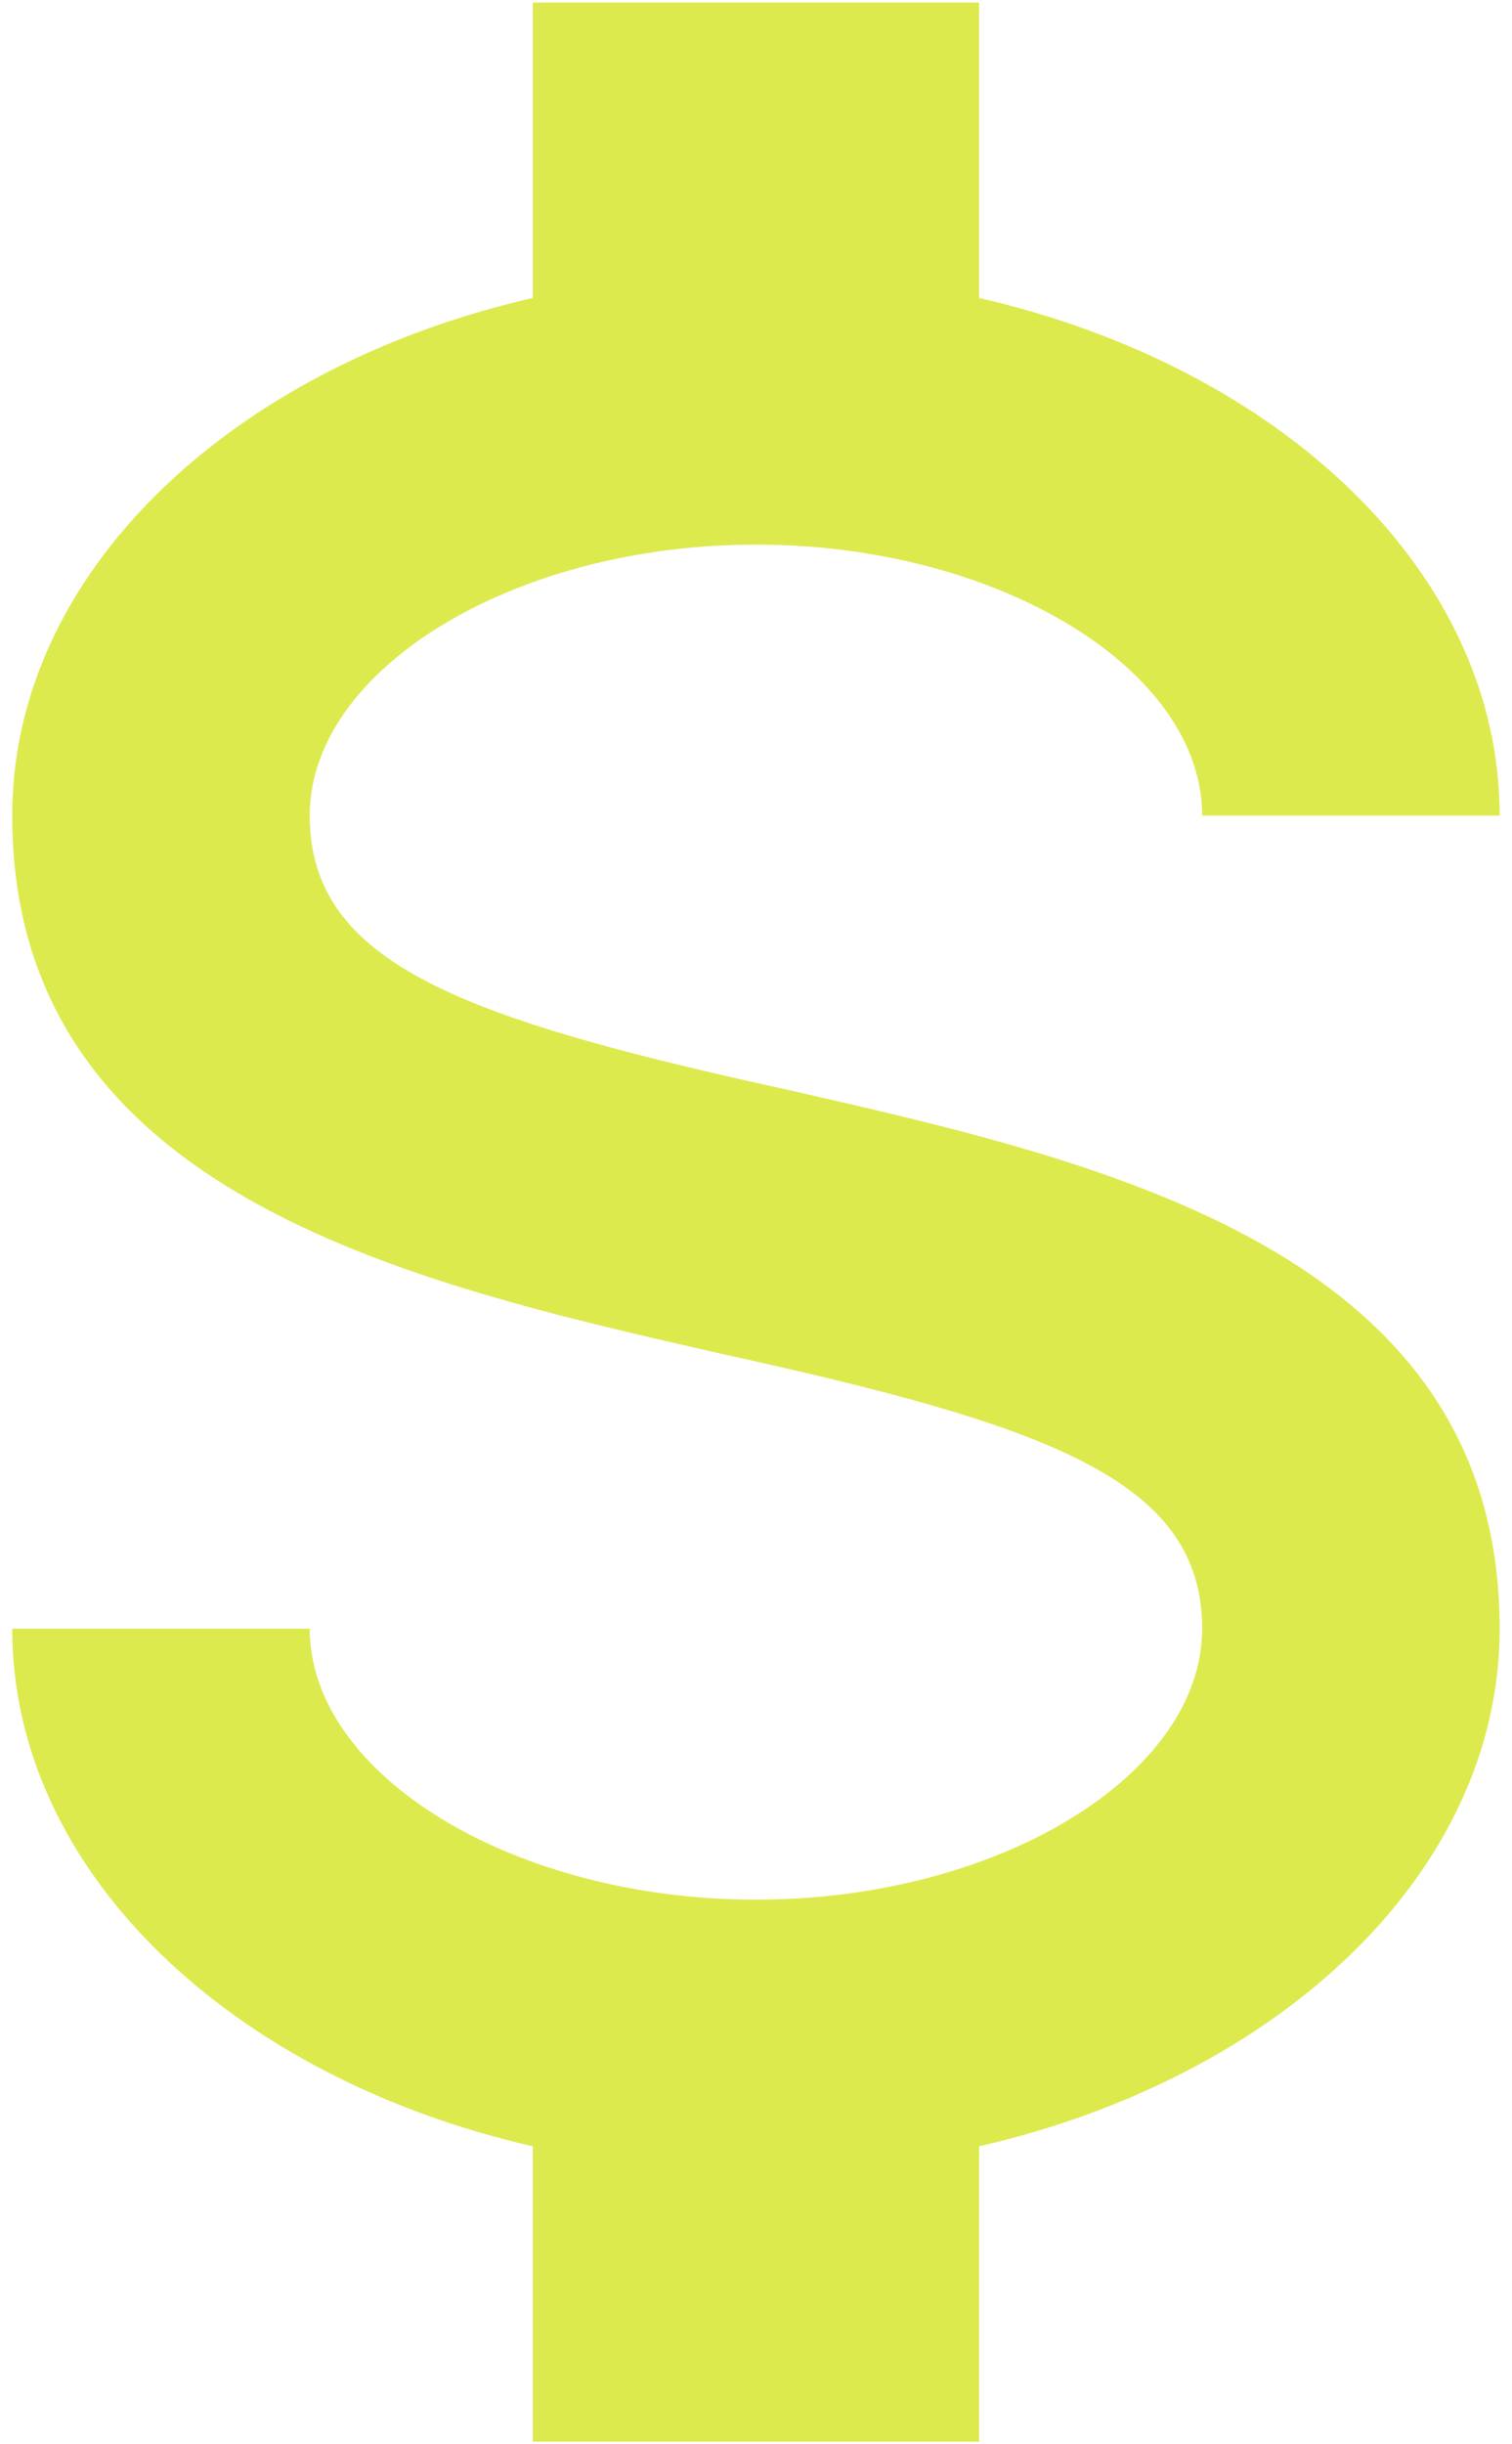 <svg width="13" height="21" viewBox="0 0 13 21" fill="none" xmlns="http://www.w3.org/2000/svg">
<path d="M0.105 13.993H2.663C2.663 15.25 4.415 16.321 6.5 16.321C8.584 16.321 10.336 15.25 10.336 13.993C10.336 12.712 9.006 12.246 6.193 11.629C3.482 11.012 0.105 10.244 0.105 7.007C0.105 4.923 1.985 3.154 4.581 2.56V0.022H8.418V2.56C11.014 3.154 12.894 4.923 12.894 7.007H10.336C10.336 5.75 8.584 4.679 6.5 4.679C4.415 4.679 2.663 5.75 2.663 7.007C2.663 8.288 3.993 8.754 6.807 9.371C9.518 9.988 12.894 10.756 12.894 13.993C12.894 16.077 11.014 17.846 8.418 18.44V20.978H4.581V18.44C1.985 17.846 0.105 16.077 0.105 13.993Z" fill="#DDEA4E"/>
</svg>
